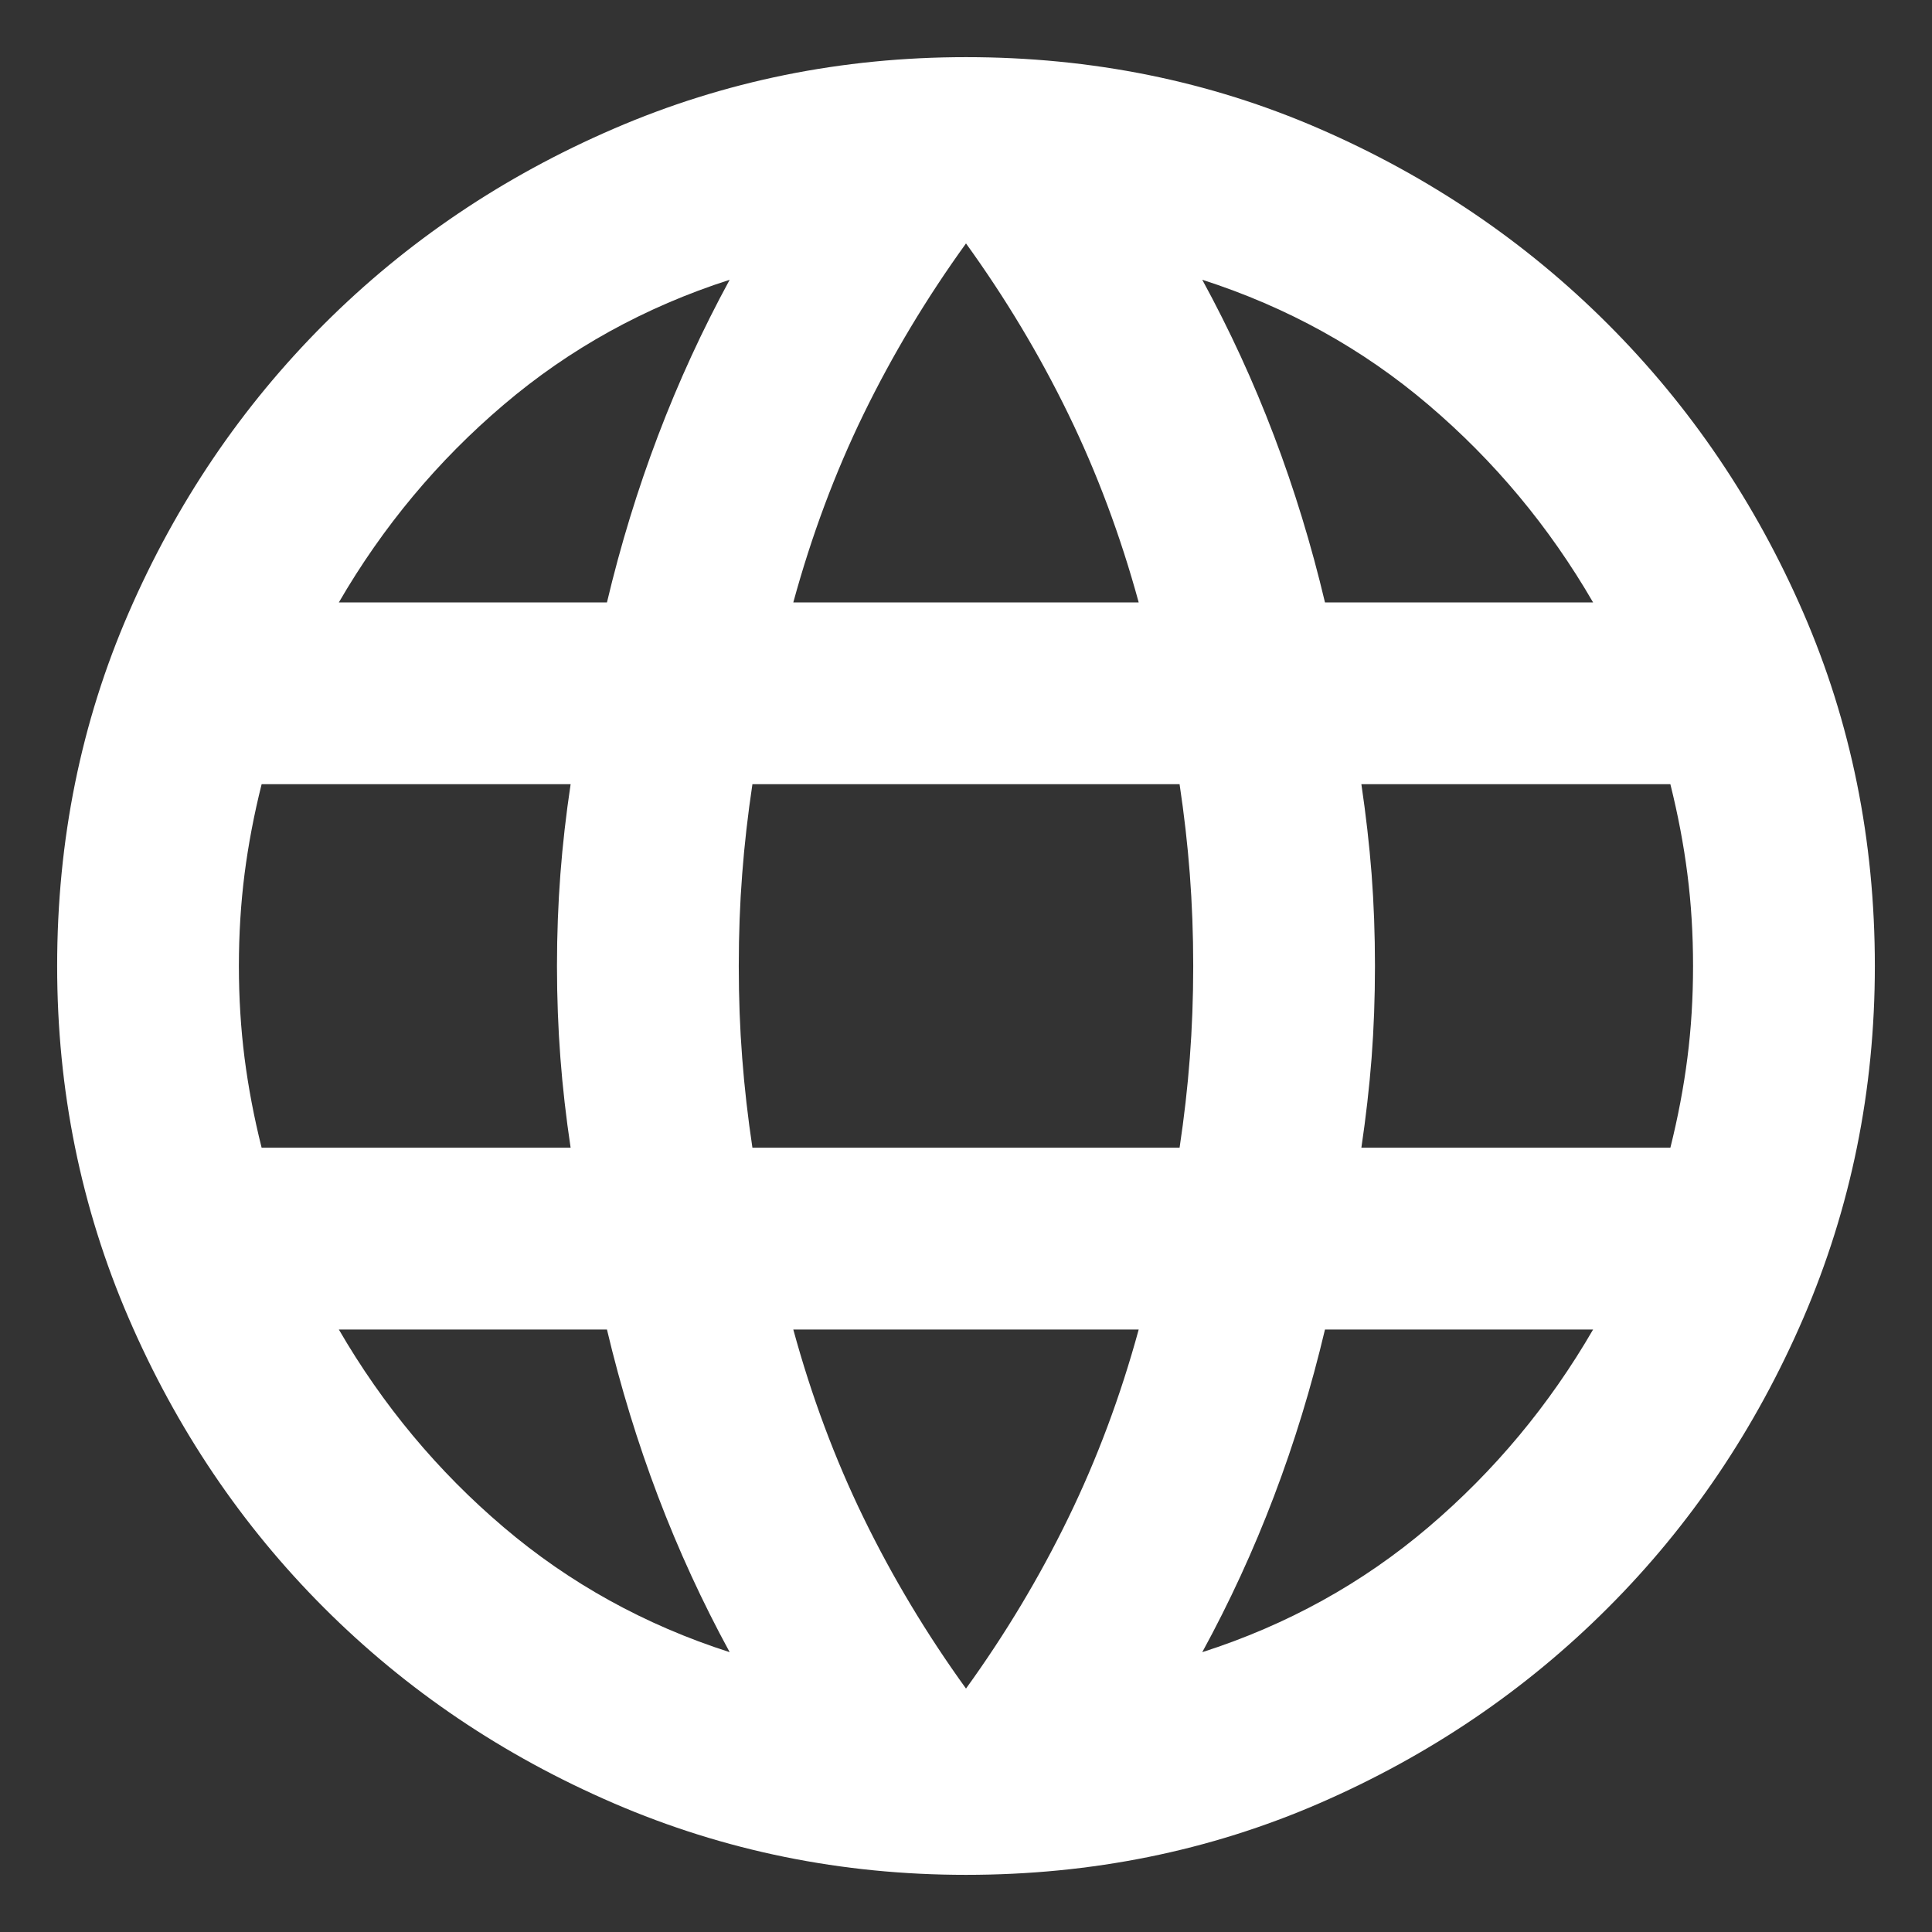 <svg width="31" height="31" viewBox="0 0 31 31" fill="none" xmlns="http://www.w3.org/2000/svg">
<rect x="0" y="0" width="31" height="31" fill="#333333" stroke="none"/>
<path d="M15.5 30.083C13.507 30.083 11.623 29.7 9.849 28.935C8.074 28.169 6.525 27.124 5.2 25.799C3.876 24.475 2.831 22.925 2.065 21.151C1.299 19.377 0.917 17.493 0.917 15.5C0.917 13.482 1.299 11.593 2.065 9.831C2.831 8.068 3.876 6.525 5.2 5.2C6.525 3.876 8.074 2.831 9.849 2.065C11.623 1.299 13.507 0.917 15.5 0.917C17.517 0.917 19.407 1.299 21.169 2.065C22.931 2.831 24.475 3.876 25.799 5.2C27.124 6.525 28.169 8.068 28.935 9.831C29.7 11.593 30.083 13.482 30.083 15.5C30.083 17.493 29.7 19.377 28.935 21.151C28.169 22.925 27.124 24.475 25.799 25.799C24.475 27.124 22.931 28.169 21.169 28.935C19.407 29.7 17.517 30.083 15.5 30.083ZM15.5 27.094C16.132 26.219 16.679 25.307 17.14 24.359C17.602 23.411 17.979 22.403 18.271 21.333H12.729C13.021 22.403 13.397 23.411 13.859 24.359C14.321 25.307 14.868 26.219 15.5 27.094ZM11.708 26.51C11.271 25.708 10.888 24.876 10.56 24.013C10.232 23.15 9.958 22.257 9.739 21.333H5.437C6.142 22.548 7.023 23.606 8.081 24.505C9.138 25.404 10.347 26.073 11.708 26.51ZM19.291 26.51C20.653 26.073 21.862 25.404 22.919 24.505C23.976 23.606 24.858 22.548 25.562 21.333H21.26C21.041 22.257 20.768 23.15 20.44 24.013C20.112 24.876 19.729 25.708 19.291 26.51ZM4.198 18.416H9.156C9.083 17.93 9.028 17.45 8.992 16.976C8.956 16.502 8.937 16.01 8.937 15.5C8.937 14.989 8.956 14.497 8.992 14.023C9.028 13.549 9.083 13.069 9.156 12.583H4.198C4.076 13.069 3.985 13.549 3.924 14.023C3.864 14.497 3.833 14.989 3.833 15.5C3.833 16.01 3.864 16.502 3.924 16.976C3.985 17.45 4.076 17.93 4.198 18.416ZM12.073 18.416H18.927C19 17.93 19.055 17.45 19.091 16.976C19.127 16.502 19.146 16.01 19.146 15.5C19.146 14.989 19.127 14.497 19.091 14.023C19.055 13.549 19 13.069 18.927 12.583H12.073C12 13.069 11.945 13.549 11.909 14.023C11.872 14.497 11.854 14.989 11.854 15.5C11.854 16.01 11.872 16.502 11.909 16.976C11.945 17.45 12 17.93 12.073 18.416ZM21.844 18.416H26.802C26.923 17.93 27.015 17.45 27.075 16.976C27.136 16.502 27.166 16.01 27.166 15.5C27.166 14.989 27.136 14.497 27.075 14.023C27.015 13.549 26.923 13.069 26.802 12.583H21.844C21.916 13.069 21.971 13.549 22.008 14.023C22.044 14.497 22.062 14.989 22.062 15.5C22.062 16.01 22.044 16.502 22.008 16.976C21.971 17.45 21.916 17.93 21.844 18.416ZM21.26 9.666H25.562C24.858 8.451 23.976 7.394 22.919 6.495C21.862 5.595 20.653 4.927 19.291 4.489C19.729 5.292 20.112 6.124 20.44 6.987C20.768 7.85 21.041 8.743 21.26 9.666ZM12.729 9.666H18.271C17.979 8.597 17.602 7.588 17.14 6.64C16.679 5.693 16.132 4.781 15.5 3.906C14.868 4.781 14.321 5.693 13.859 6.64C13.397 7.588 13.021 8.597 12.729 9.666ZM5.437 9.666H9.739C9.958 8.743 10.232 7.85 10.56 6.987C10.888 6.124 11.271 5.292 11.708 4.489C10.347 4.927 9.138 5.595 8.081 6.495C7.023 7.394 6.142 8.451 5.437 9.666Z" fill="white"/>
</svg>

